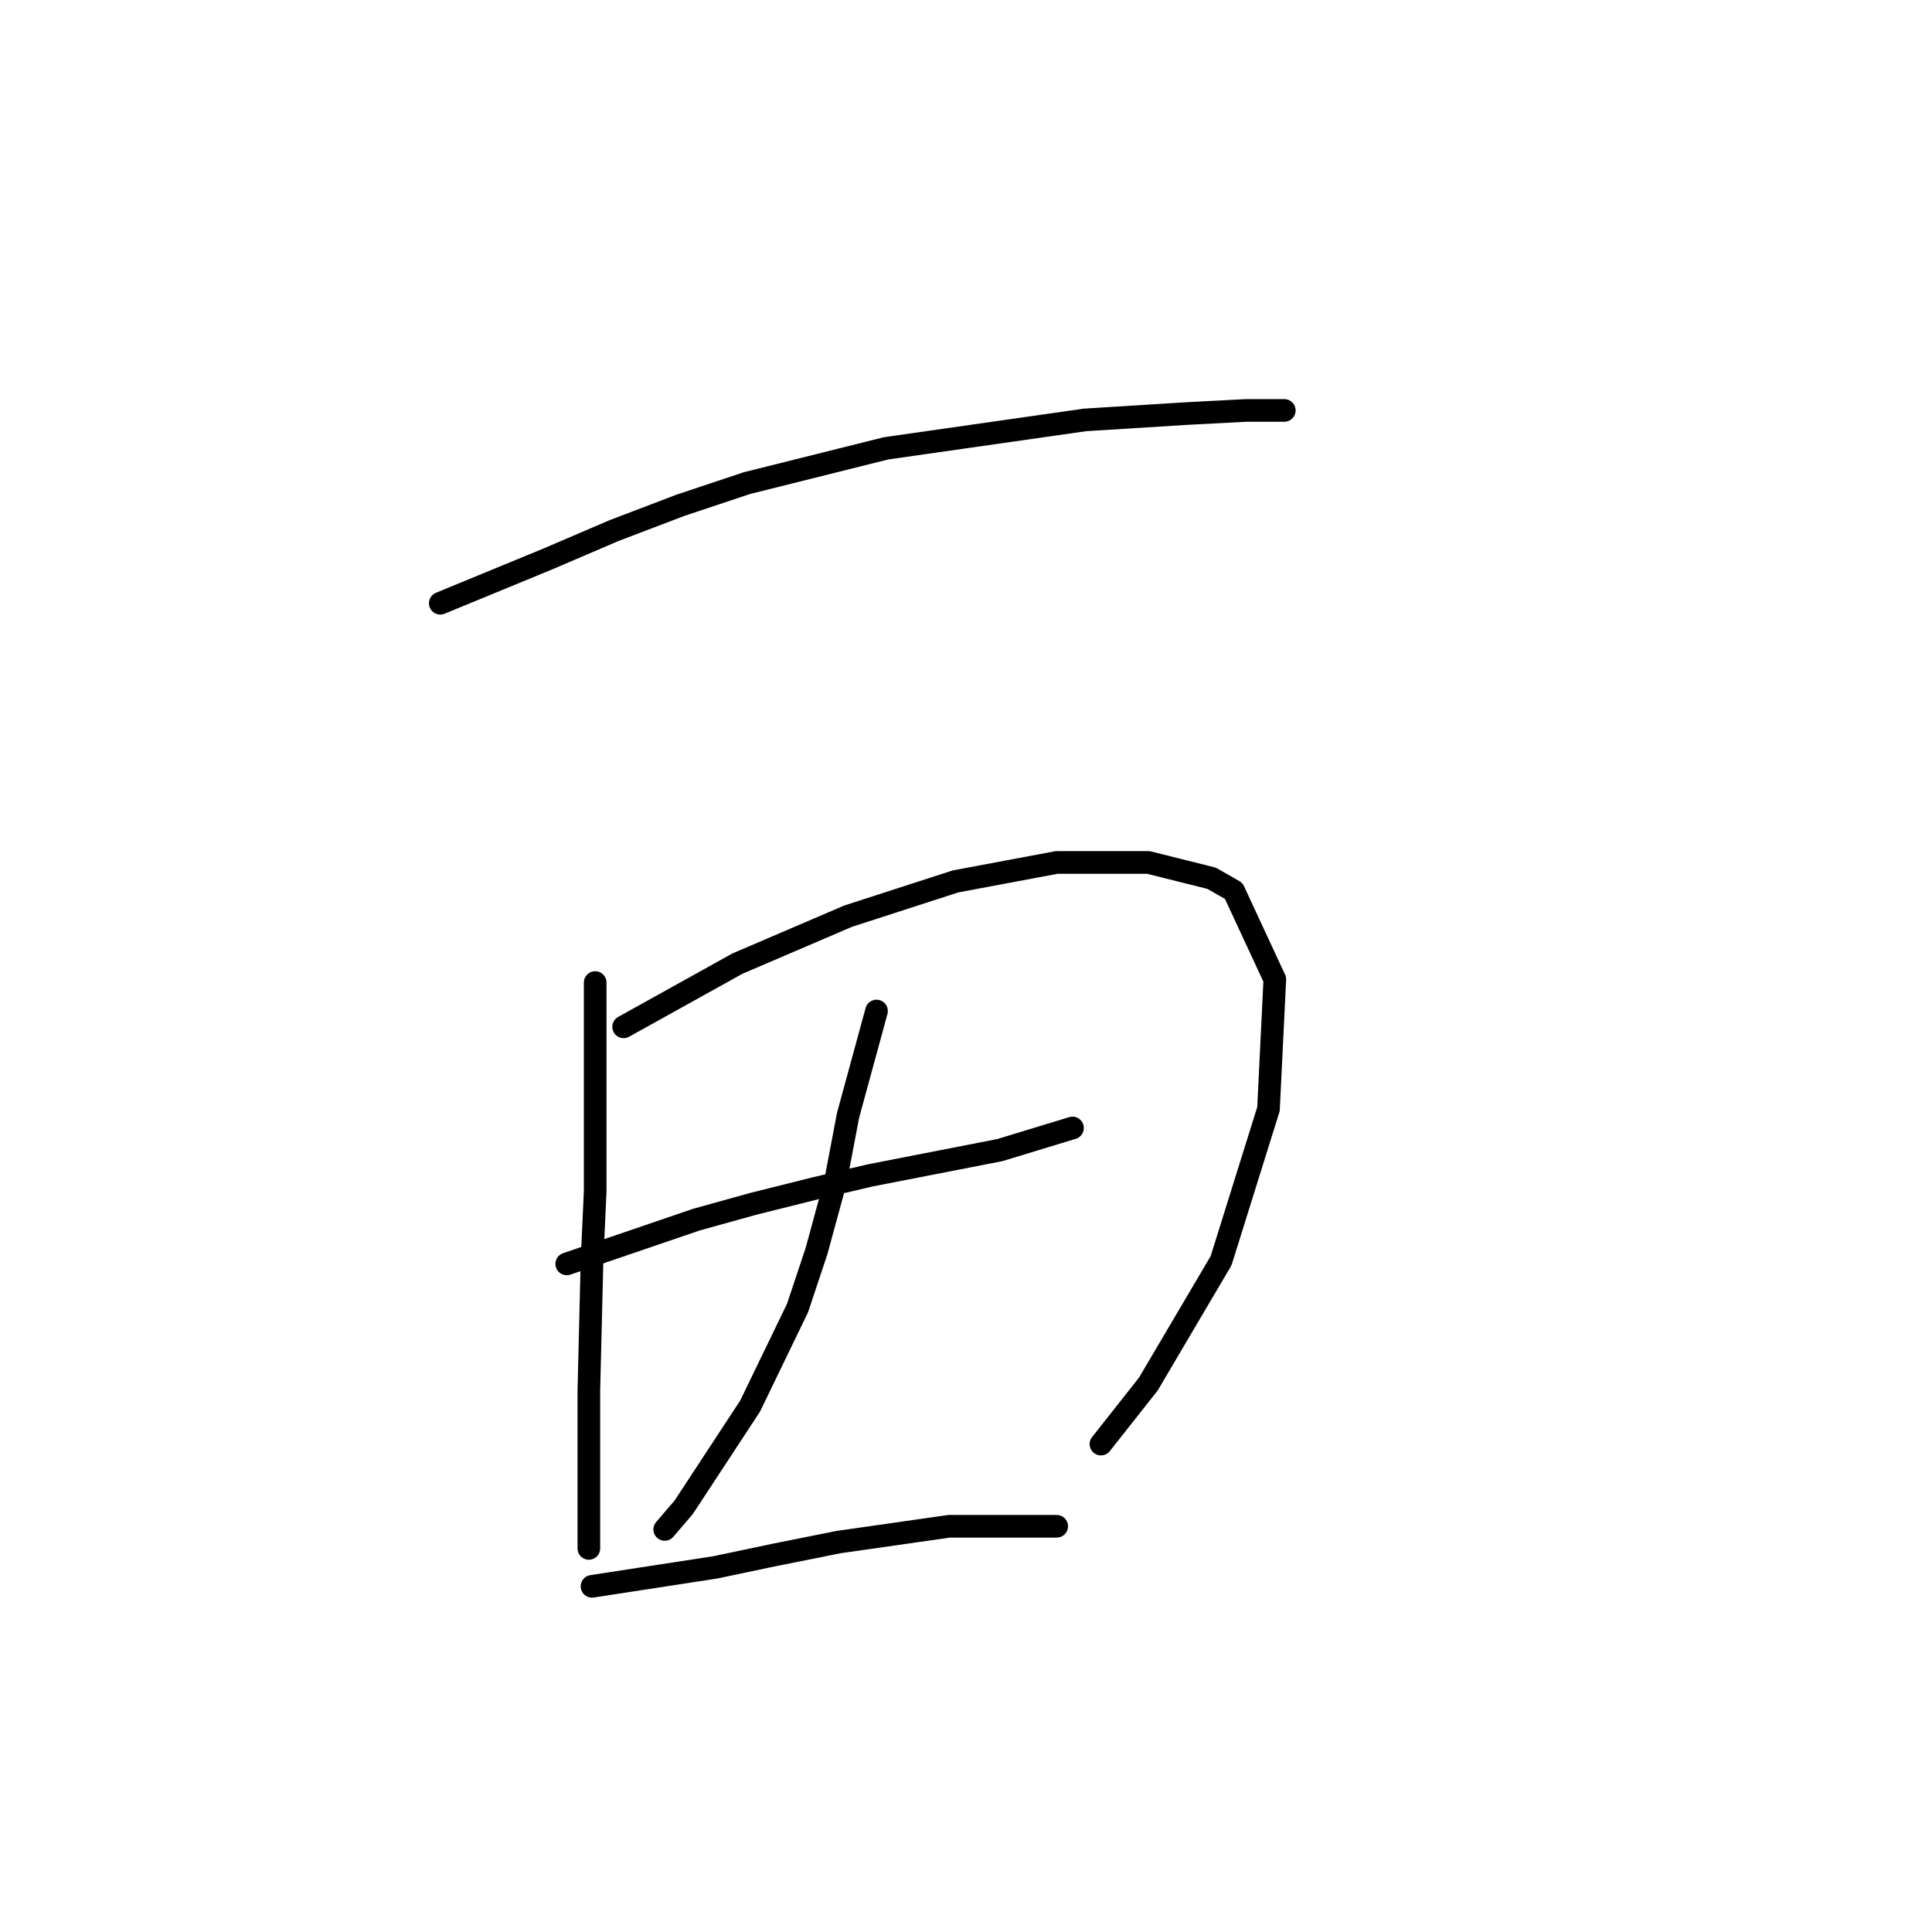 <?xml version="1.0" standalone="no"?>
    <svg width="256" height="256" xmlns="http://www.w3.org/2000/svg" version="1.1">
    <polyline stroke="black" stroke-width="3" stroke-linecap="round" fill="transparent" stroke-linejoin="round" points="58.341 79.933 72.582 74.069 81.378 70.299 90.174 66.948 98.97 64.016 117.399 59.409 143.787 55.639 157.191 54.802 165.149 54.383 169.338 54.383 170.175 54.383 170.175 54.383 " />
        <polyline stroke="black" stroke-width="3" stroke-linecap="round" fill="transparent" stroke-linejoin="round" points="78.865 130.196 78.865 142.343 78.865 149.044 78.865 157.84 78.446 167.055 78.027 184.228 78.027 197.213 78.027 203.496 78.027 205.171 78.027 204.752 78.027 204.752 " />
        <polyline stroke="black" stroke-width="3" stroke-linecap="round" fill="transparent" stroke-linejoin="round" points="82.634 136.06 97.713 127.683 112.373 121.4 126.614 116.792 140.018 114.279 152.164 114.279 160.542 116.374 163.474 118.049 168.919 129.777 168.081 146.95 161.798 167.055 152.164 183.391 145.882 191.349 145.882 191.349 " />
        <polyline stroke="black" stroke-width="3" stroke-linecap="round" fill="transparent" stroke-linejoin="round" points="75.095 167.474 92.268 161.61 99.807 159.516 108.184 157.421 115.305 155.746 132.478 152.395 142.112 149.463 142.112 149.463 " />
        <polyline stroke="black" stroke-width="3" stroke-linecap="round" fill="transparent" stroke-linejoin="round" points="116.143 133.965 112.373 147.788 110.698 156.584 108.184 165.799 105.671 173.338 99.388 186.323 90.592 199.726 88.079 202.658 88.079 202.658 " />
        <polyline stroke="black" stroke-width="3" stroke-linecap="round" fill="transparent" stroke-linejoin="round" points="78.446 210.197 94.781 207.684 102.739 206.009 111.116 204.333 125.776 202.239 140.018 202.239 140.018 202.239 " />
        </svg>